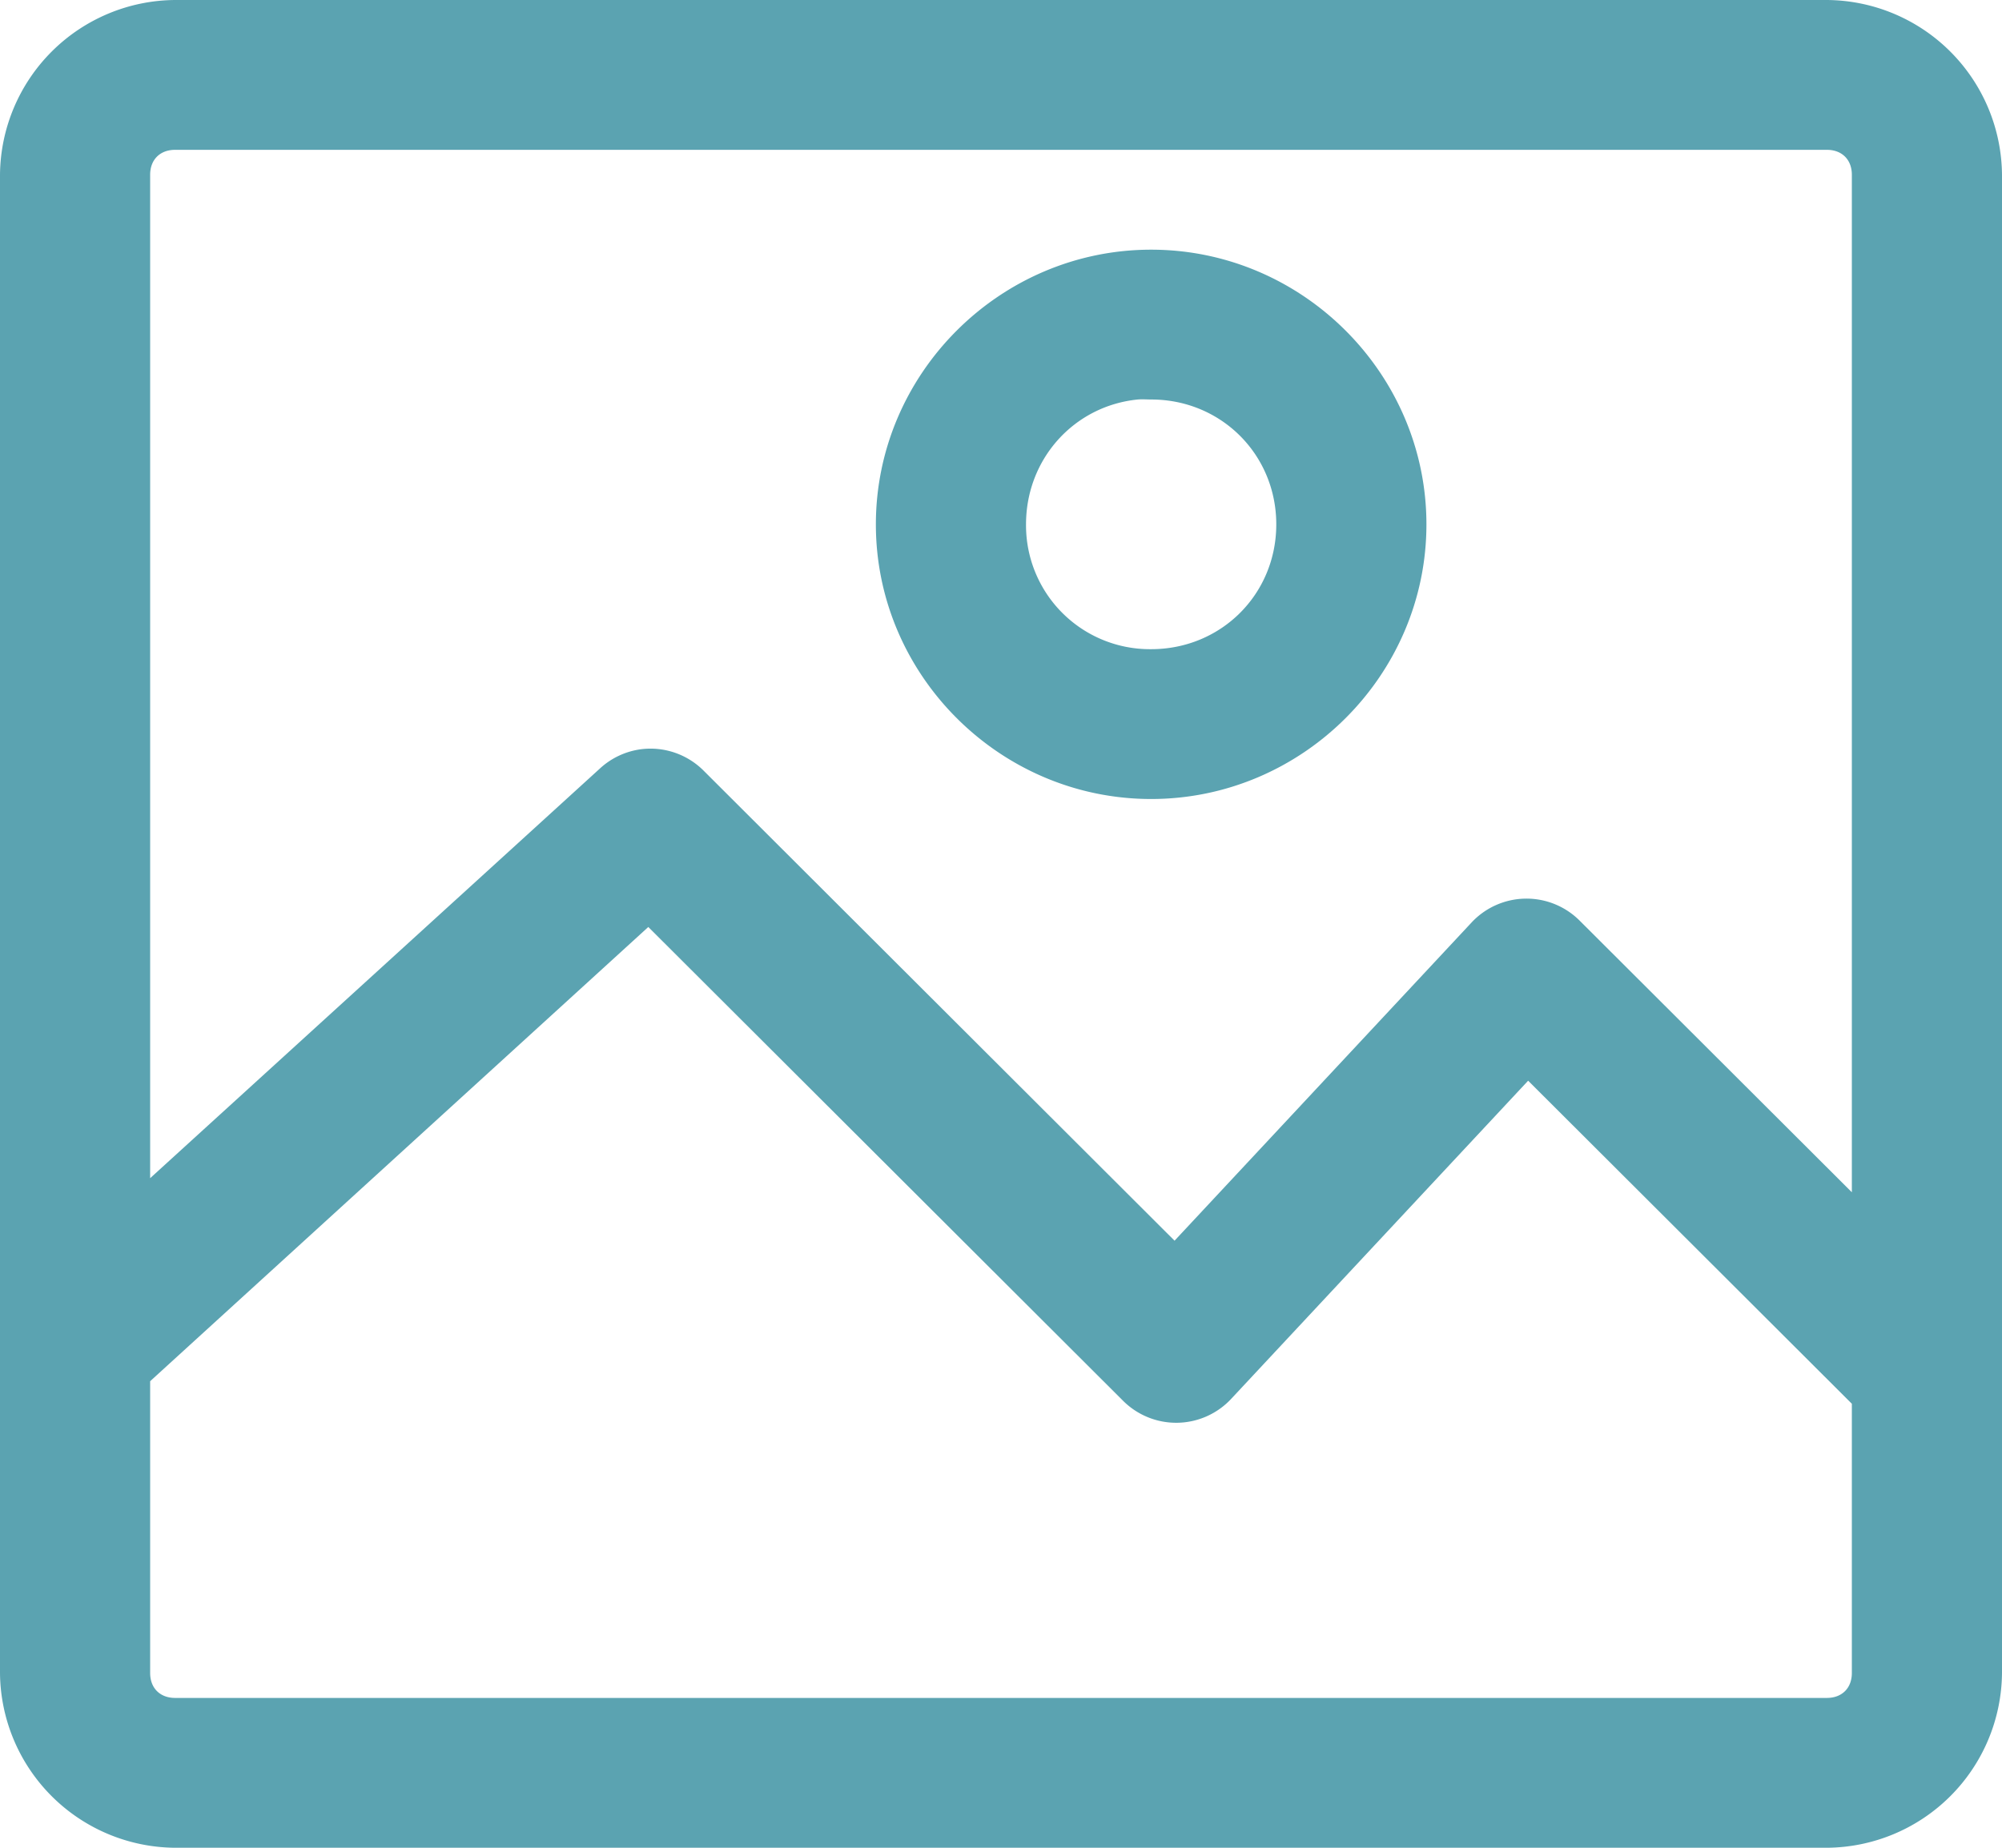 <svg width="26" height="24" xmlns="http://www.w3.org/2000/svg">
  <path d="M2.275 0A2.29 2.29 0 000 2.27v19.46A2.29 2.29 0 002.275 24h21.45A2.29 2.29 0 0026 21.73V2.27A2.29 2.29 0 0023.725 0H2.275zm0 1.946h21.45c.197 0 .325.128.325.324v13.216l-3.534-3.527a.976.976 0 00-1.402.02l-3.86 4.136-6.113-6.102a.976.976 0 00-.803-.283.976.976 0 00-.548.253l-5.84 5.32V2.27c0-.196.128-.324.325-.324zM14.95 3.243c-1.963 0-3.575 1.609-3.575 3.568s1.612 3.567 3.575 3.567 3.575-1.608 3.575-3.567-1.612-3.568-3.575-3.568zm-.173 1.946c.056-.005.116 0 .173 0 .909 0 1.625.715 1.625 1.622 0 .907-.716 1.621-1.625 1.621a1.609 1.609 0 01-1.625-1.621c0-.85.625-1.54 1.452-1.622zM8.42 12.041l6.164 6.152a.976.976 0 001.402-.02l3.86-4.136 4.204 4.196v3.497c0 .196-.128.324-.325.324H2.275c-.197 0-.325-.128-.325-.324v-3.79l6.47-5.9z" fill="#5BA3B1" fill-rule="nonzero"/>
</svg>
